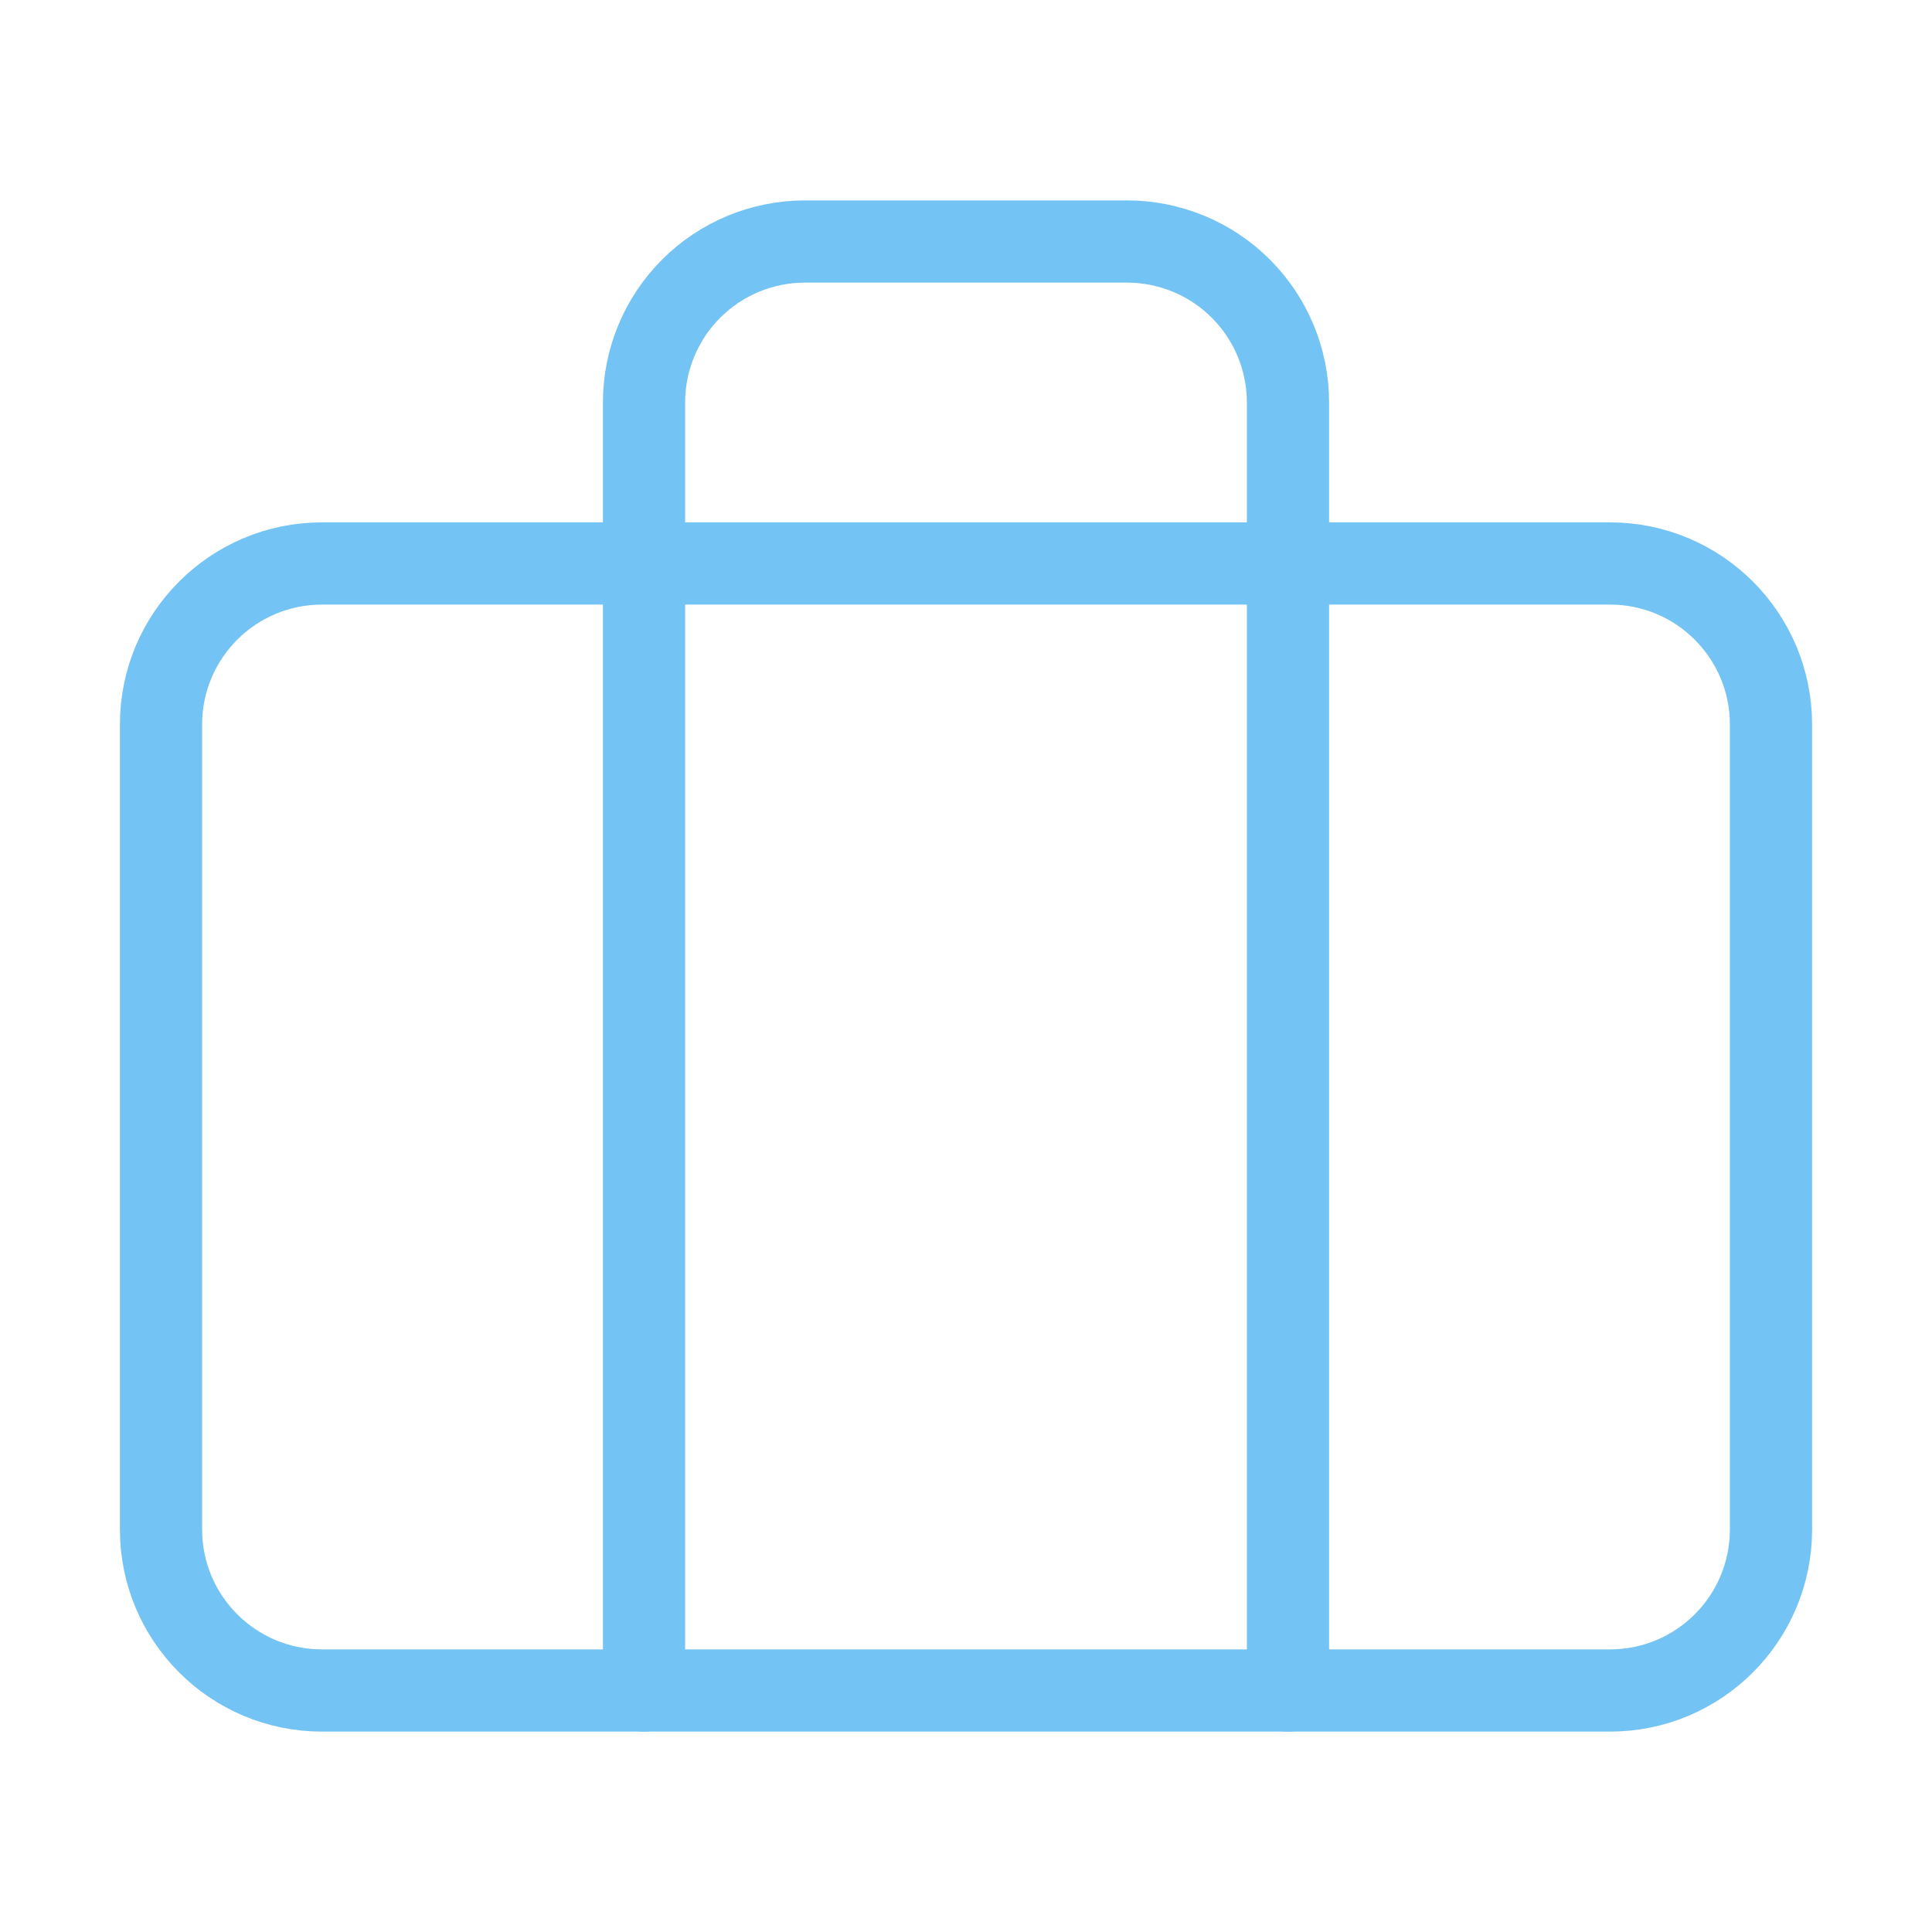 <svg width="47" height="47" viewBox="0 0 47 47" fill="none" xmlns="http://www.w3.org/2000/svg">
<path d="M39.167 13.708H7.833C5.67 13.708 3.917 15.462 3.917 17.625V37.208C3.917 39.371 5.67 41.125 7.833 41.125H39.167C41.33 41.125 43.083 39.371 43.083 37.208V17.625C43.083 15.462 41.33 13.708 39.167 13.708Z" stroke="#73C3F4" stroke-width="2" stroke-linecap="round" stroke-linejoin="round"/>
<path d="M31.333 41.125V9.792C31.333 8.753 30.921 7.757 30.186 7.022C29.452 6.288 28.455 5.875 27.417 5.875H19.583C18.545 5.875 17.548 6.288 16.814 7.022C16.079 7.757 15.667 8.753 15.667 9.792V41.125" stroke="#73C3F4" stroke-width="2" stroke-linecap="round" stroke-linejoin="round"/>
</svg>
